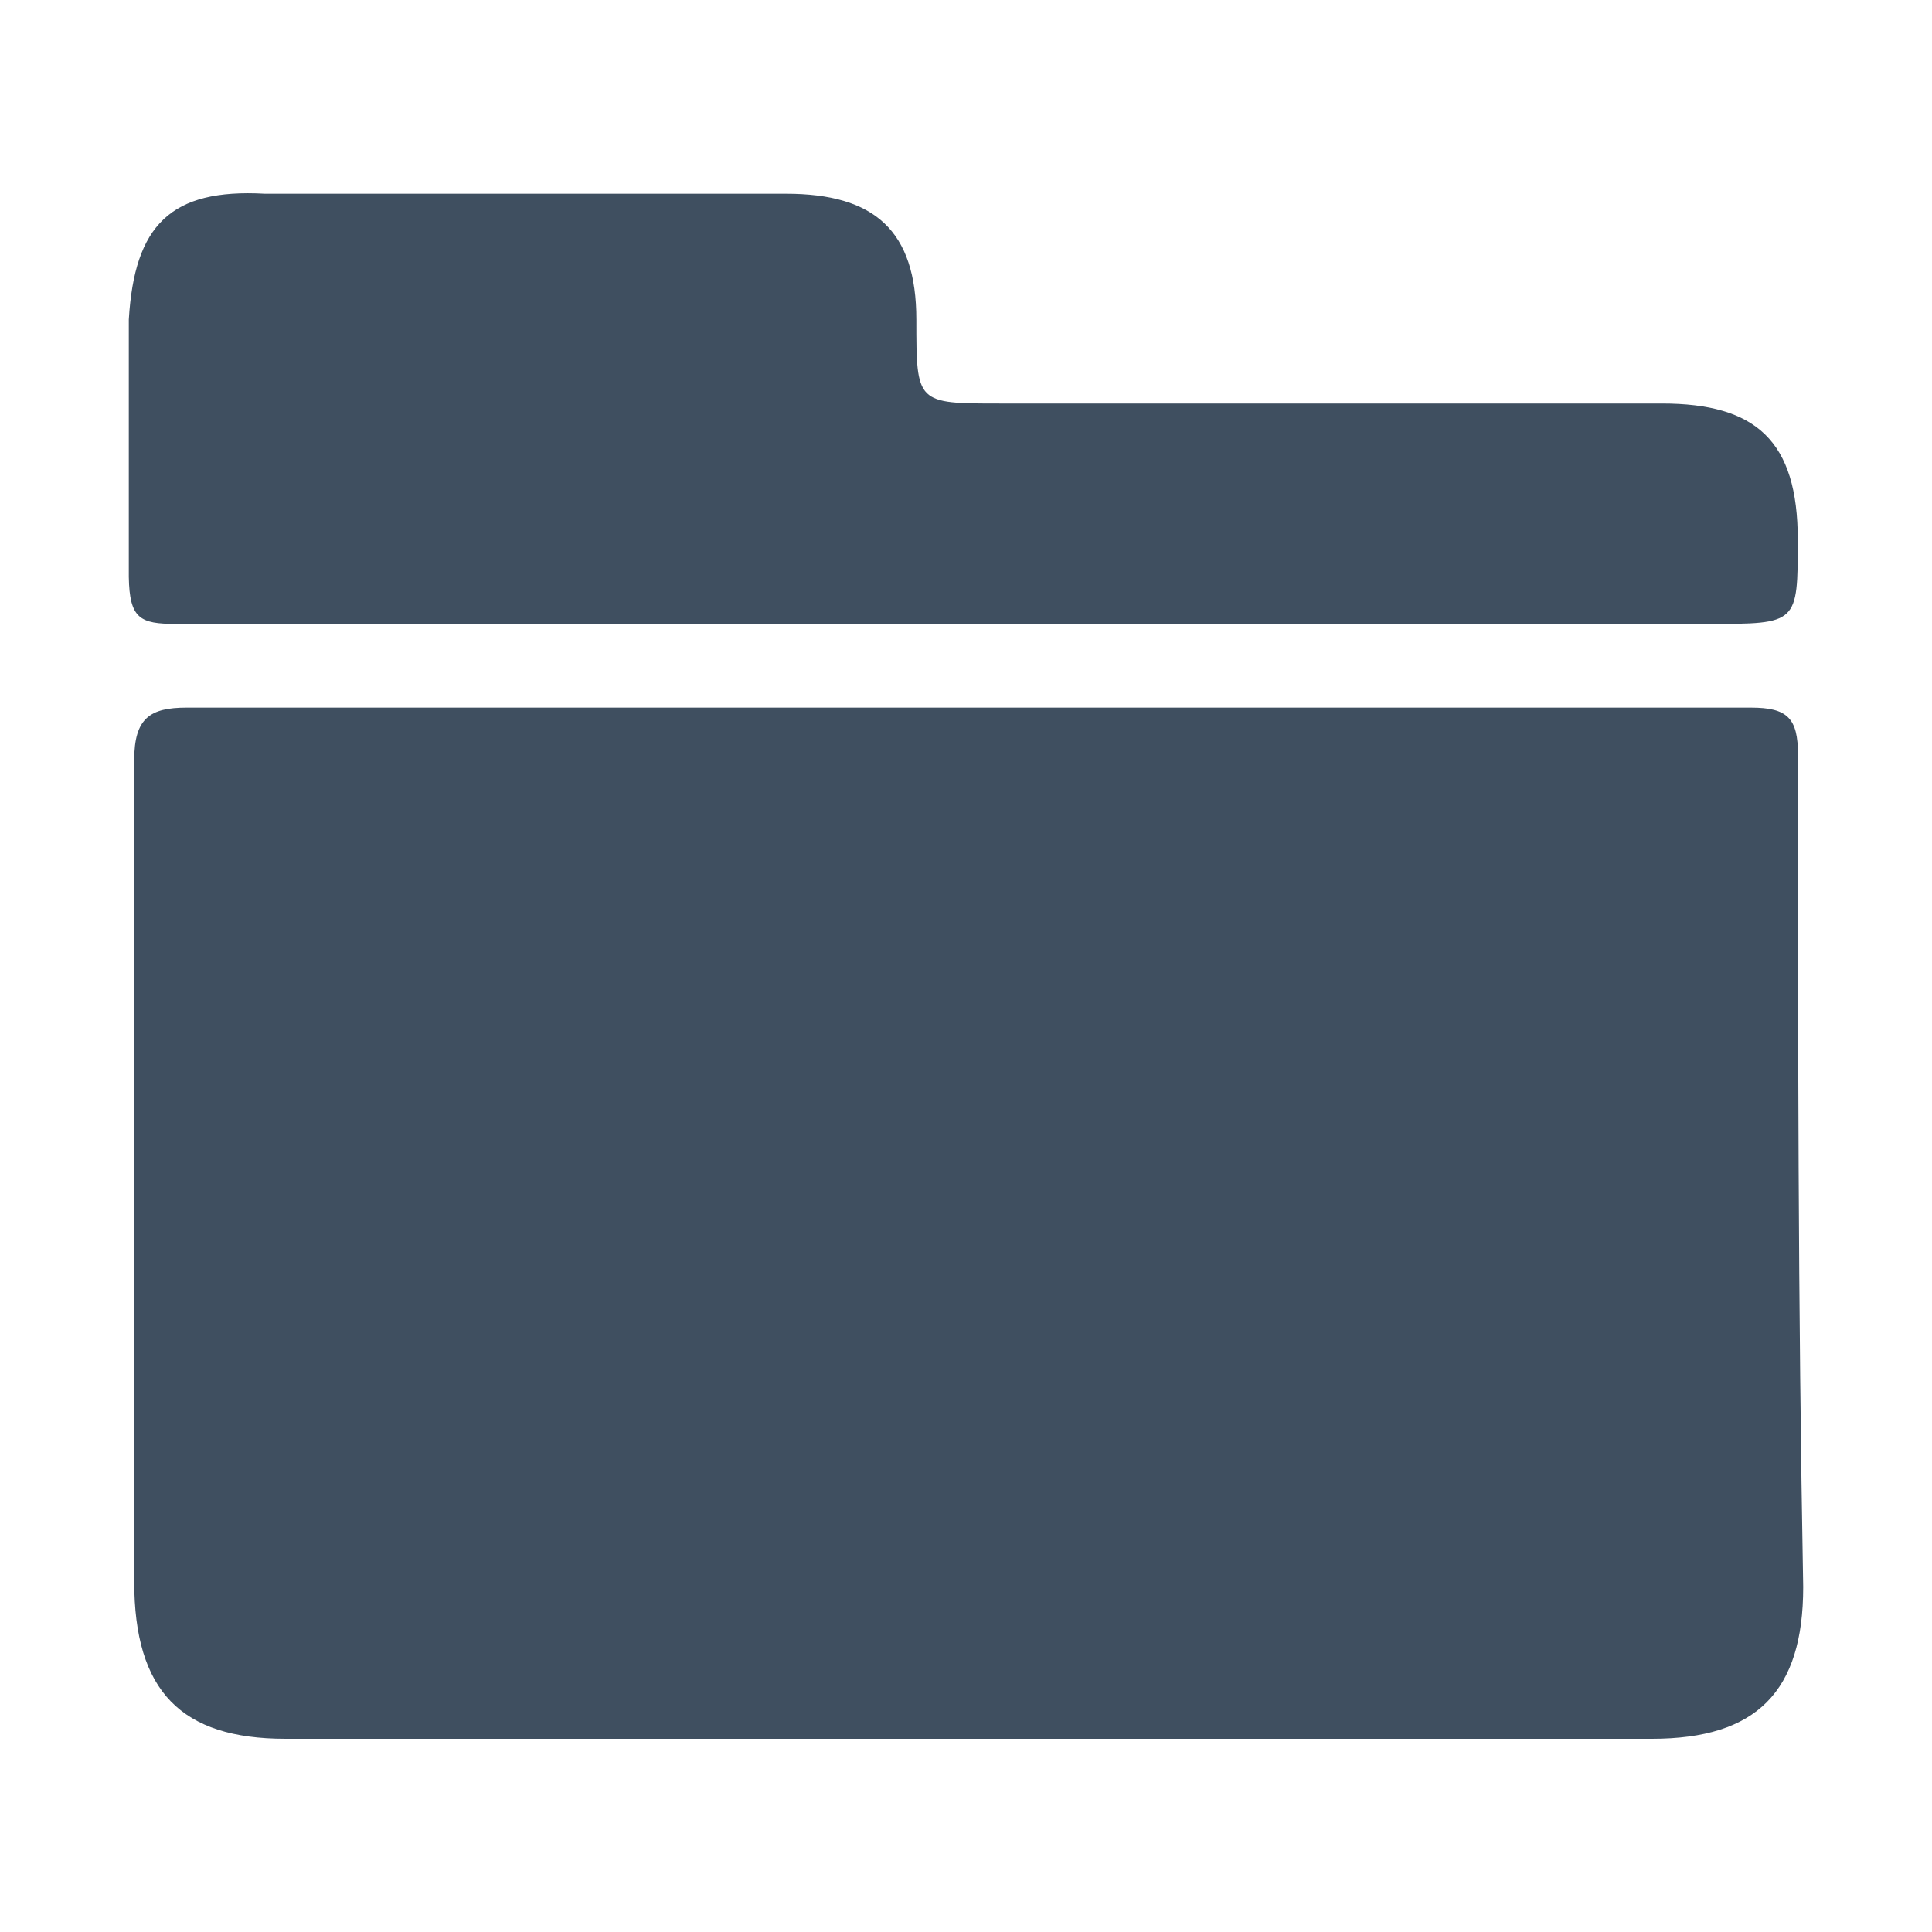 <svg width="30" height="30" viewBox="0 0 30 30" fill="none" xmlns="http://www.w3.org/2000/svg">
<path d="M27.919 11.72C27.919 11.151 27.756 10.988 27.189 10.988H2.897C2.33 10.988 2.084 11.151 2.084 11.803V24.556C2.084 26.262 2.814 27 4.433 27H25.651C27.276 27 28 26.268 28 24.644C27.919 20.25 27.919 16.025 27.919 11.72ZM2.734 9.688H26.538C27.916 9.688 27.916 9.688 27.916 8.384C27.916 6.841 27.266 6.266 25.804 6.266H15.529C14.229 6.266 14.229 6.266 14.229 4.963C14.229 3.581 13.58 3.008 12.205 3.008H4.112C2.65 2.926 2.088 3.496 2 4.963V8.958C2.011 9.608 2.174 9.688 2.734 9.688Z" fill="#3F4F60"/>
</svg>
